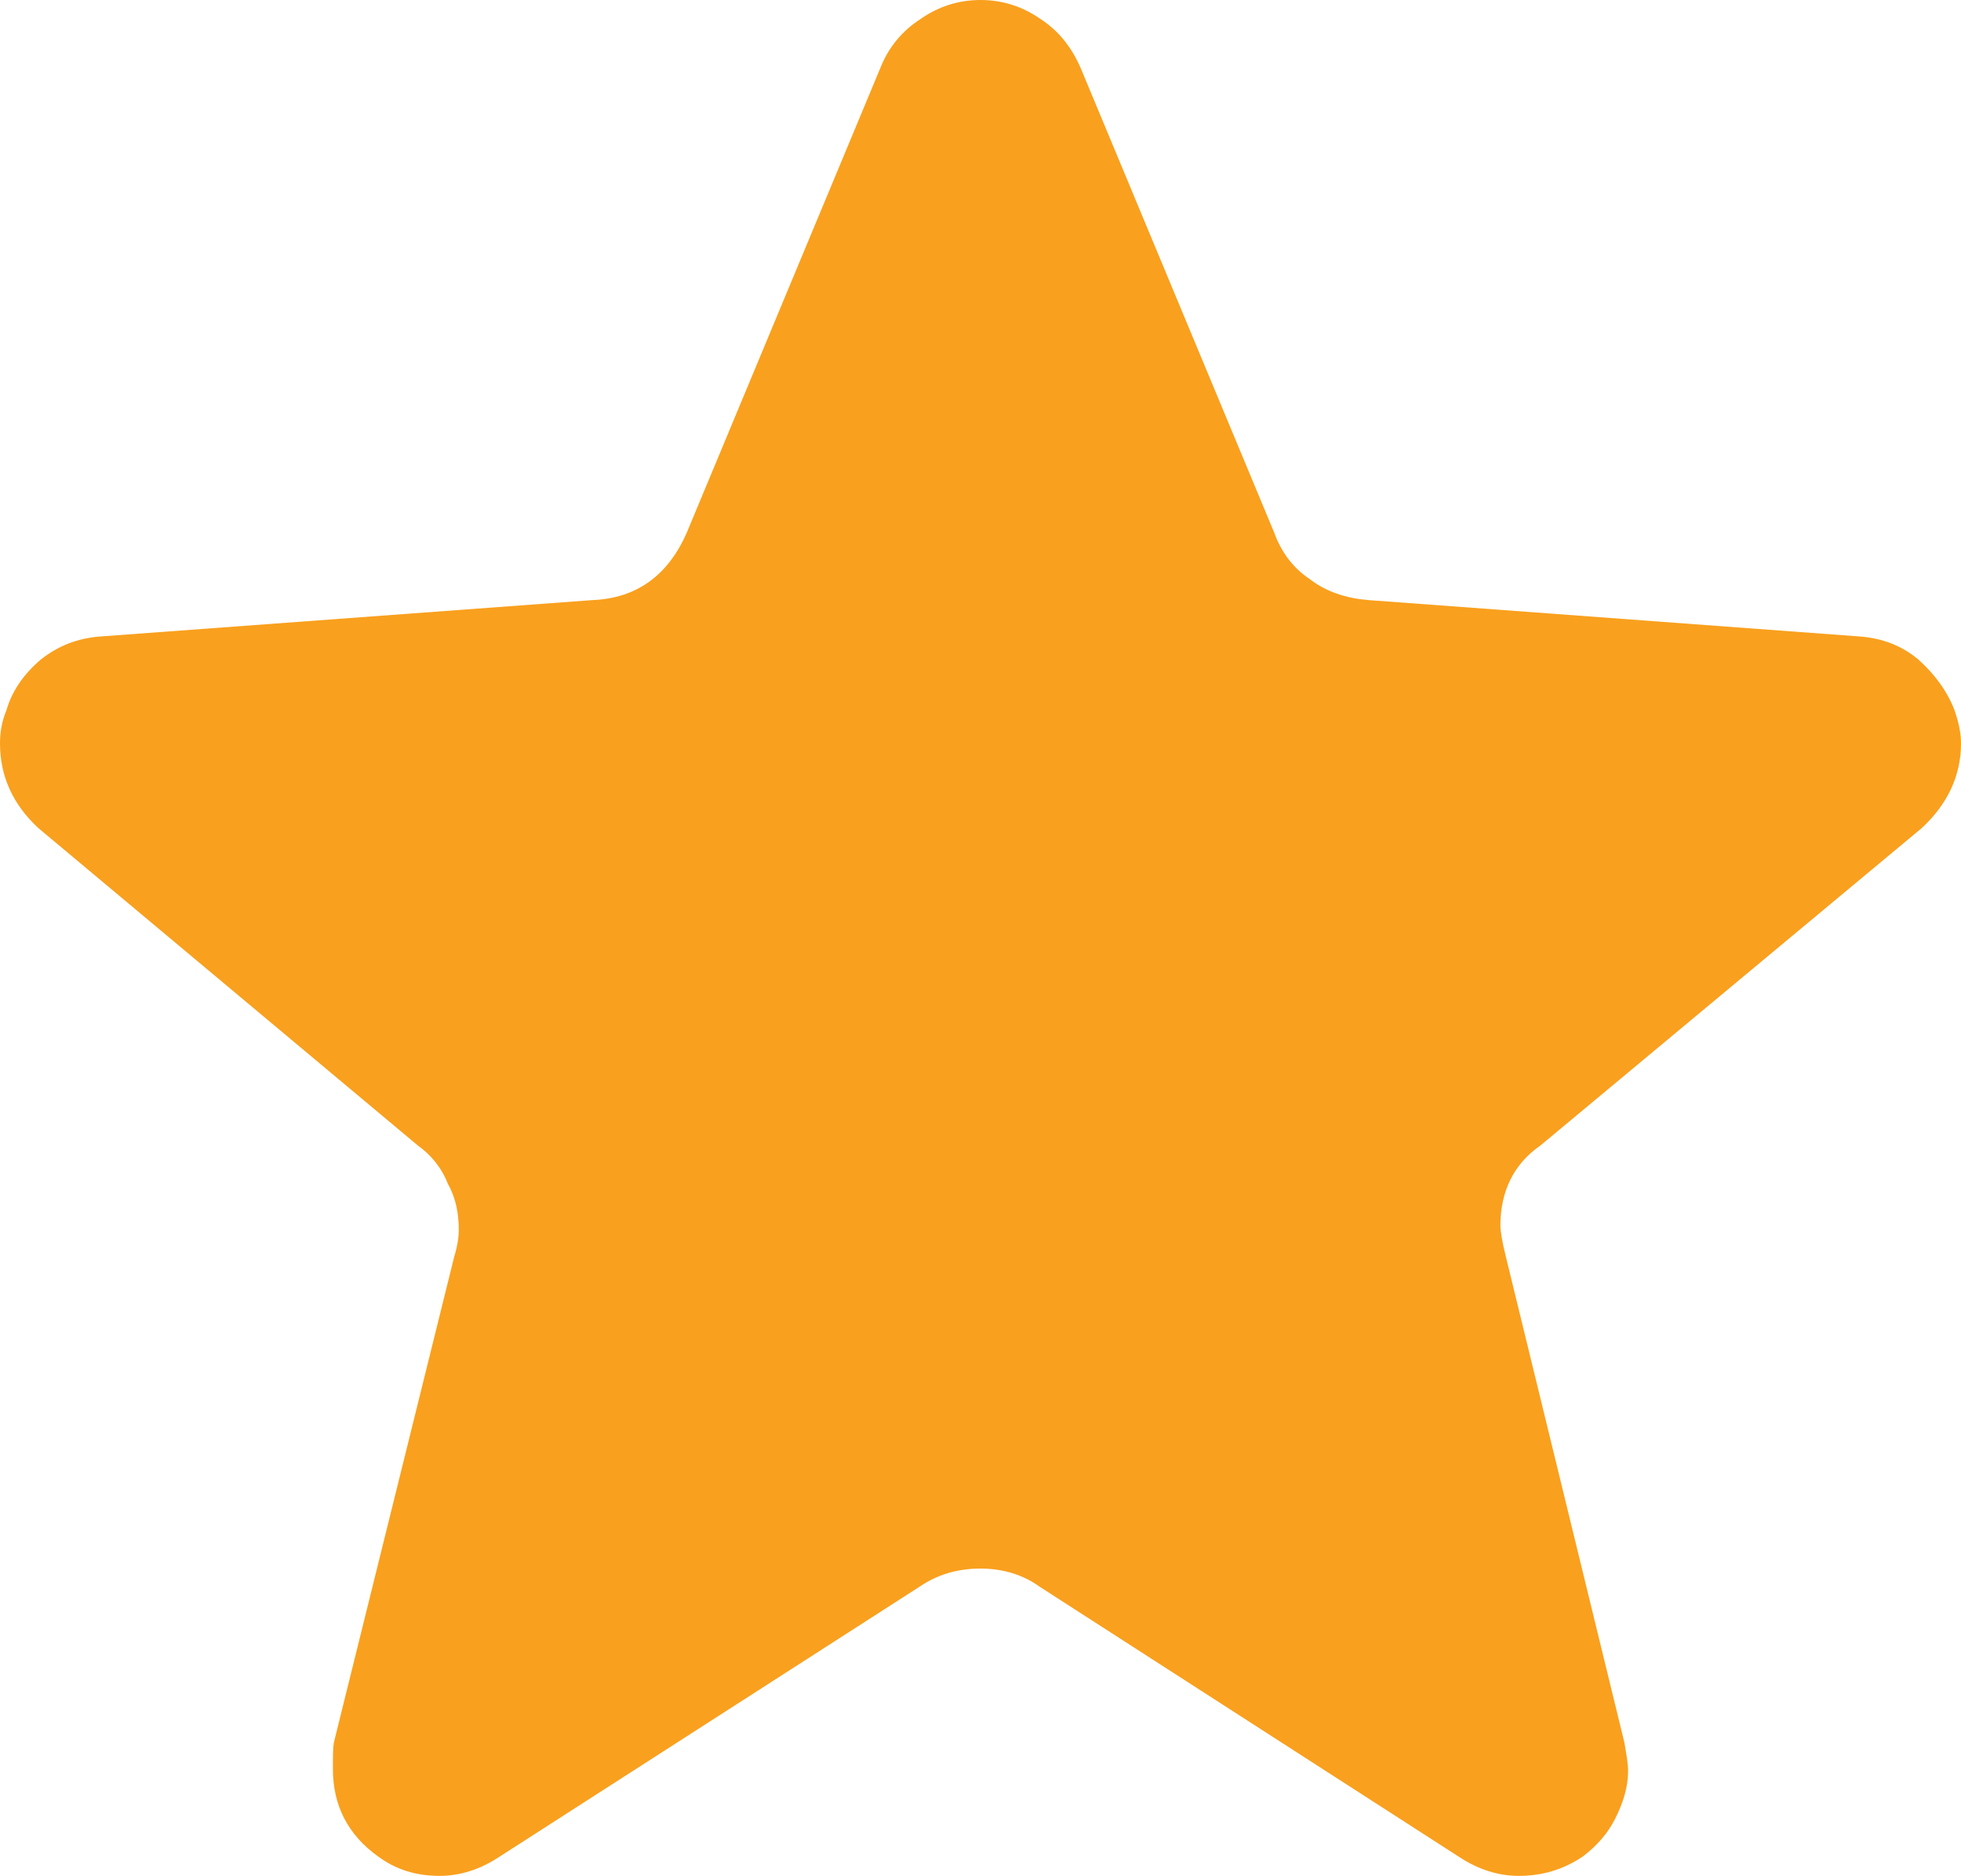 <svg width="21.5" height="20.57" viewBox="0 0 21.5 20.57" fill="none" xmlns="http://www.w3.org/2000/svg" xmlns:xlink="http://www.w3.org/1999/xlink">
	<desc>
			Created with Pixso.
	</desc>
	<defs/>
	<path id="path" d="M21.07 9.08C21.35 8.82 21.5 8.51 21.5 8.15C21.5 8.03 21.47 7.91 21.43 7.79C21.35 7.58 21.21 7.39 21.03 7.23C20.85 7.08 20.64 7 20.4 6.98L15 6.58C14.76 6.56 14.54 6.49 14.36 6.35C14.18 6.23 14.05 6.06 13.97 5.84L11.85 0.75C11.75 0.52 11.61 0.34 11.41 0.21C11.21 0.07 10.99 0 10.75 0C10.51 0 10.29 0.07 10.09 0.21C9.89 0.34 9.74 0.52 9.65 0.75L7.53 5.84C7.32 6.32 6.97 6.56 6.5 6.58L1.09 6.98C0.85 7 0.64 7.08 0.45 7.23C0.26 7.39 0.13 7.58 0.07 7.79C0.02 7.91 0 8.03 0 8.15C0 8.51 0.14 8.82 0.42 9.08L4.58 12.56C4.72 12.66 4.84 12.8 4.91 12.98C5 13.14 5.03 13.31 5.03 13.49C5.03 13.55 5.02 13.65 4.98 13.78L3.66 19.11C3.65 19.17 3.65 19.26 3.65 19.4C3.65 19.79 3.81 20.12 4.15 20.36C4.34 20.5 4.56 20.57 4.82 20.57C5.04 20.57 5.26 20.5 5.46 20.37L10.08 17.4C10.27 17.27 10.49 17.2 10.75 17.2C11 17.2 11.22 17.27 11.4 17.4L16.01 20.37C16.21 20.5 16.43 20.57 16.65 20.57C16.91 20.57 17.14 20.5 17.35 20.36C17.51 20.24 17.63 20.1 17.71 19.94C17.8 19.76 17.85 19.59 17.85 19.42C17.85 19.34 17.83 19.23 17.81 19.11L16.51 13.78C16.47 13.62 16.45 13.5 16.45 13.44C16.45 13.06 16.6 12.76 16.89 12.56L21.07 9.08Z" fill="#F9A01E" fill-opacity="1" fill-rule="nonzero"/>
</svg>
